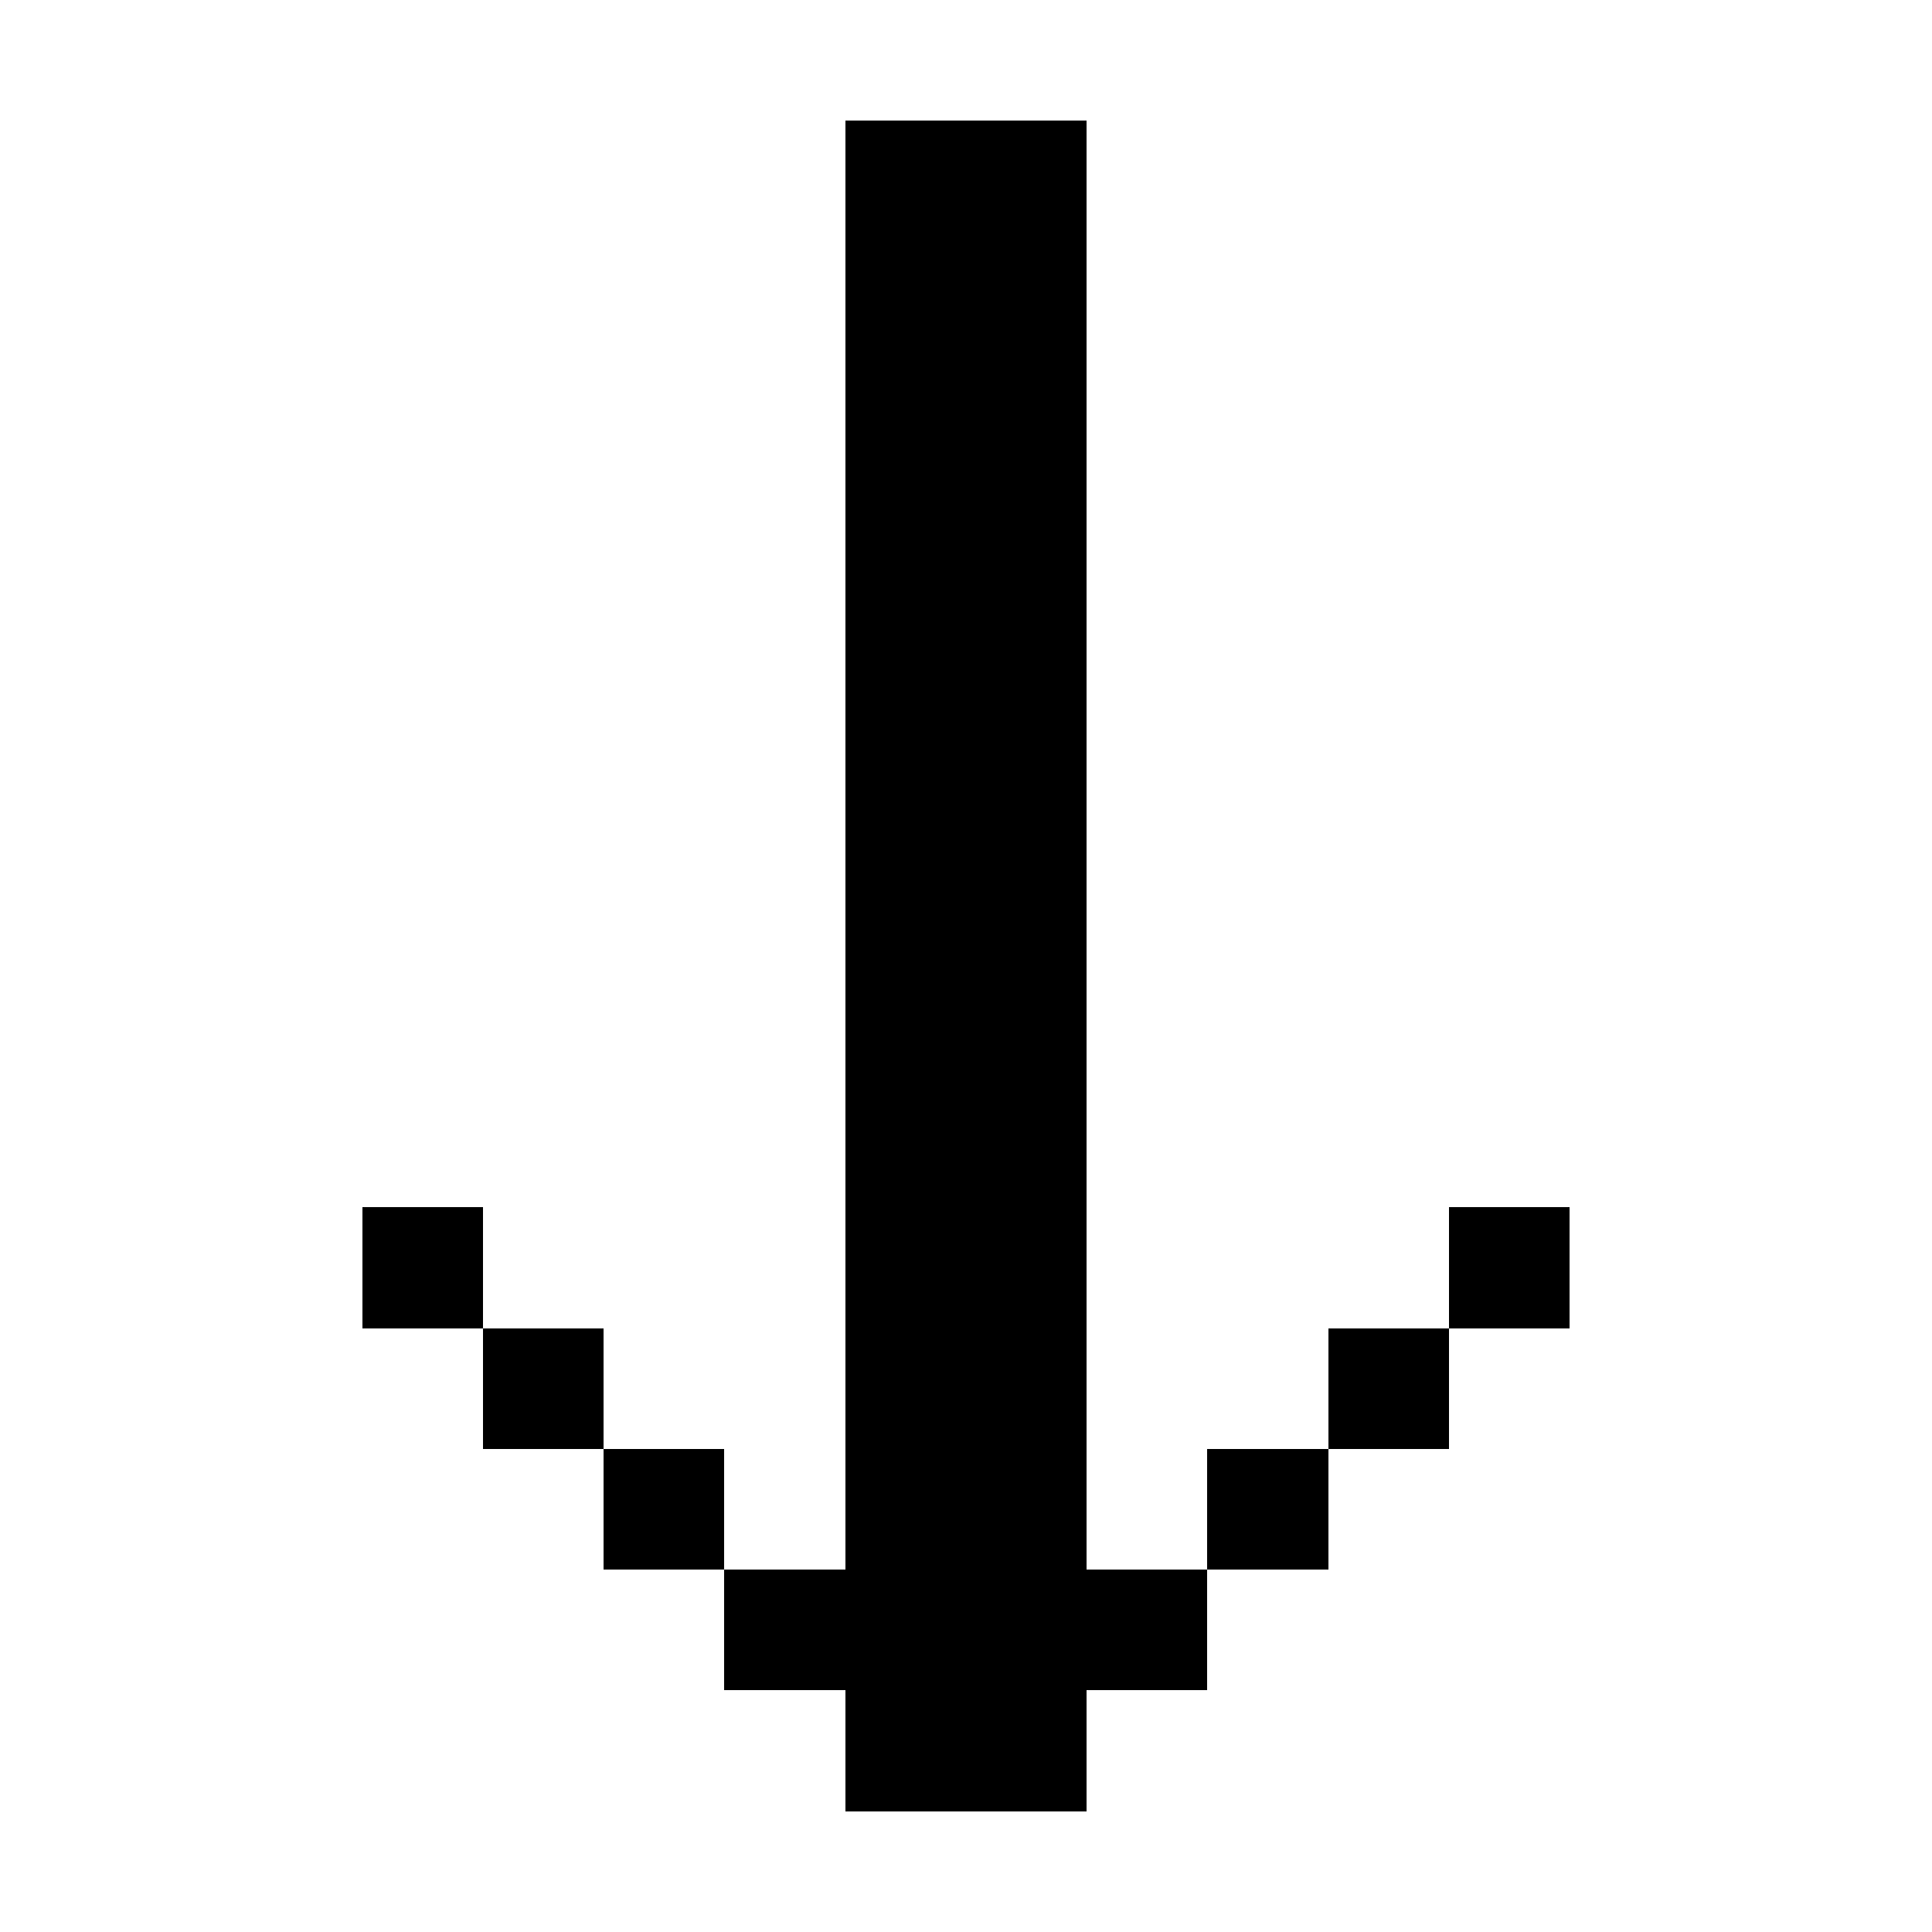 <svg width="16" height="16" xmlns="http://www.w3.org/2000/svg" shape-rendering="crispEdges"><path d="M7 1h1v1H7zM8 1h1v1H8zM7 2h1v1H7zM8 2h1v1H8zM7 3h1v1H7zM8 3h1v1H8zM7 4h1v1H7zM8 4h1v1H8zM7 5h1v1H7zM8 5h1v1H8zM7 6h1v1H7zM8 6h1v1H8zM7 7h1v1H7zM8 7h1v1H8zM7 8h1v1H7zM8 8h1v1H8zM7 9h1v1H7zM8 9h1v1H8zM3 10h1v1H3zM7 10h1v1H7zM8 10h1v1H8zM12 10h1v1h-1zM4 11h1v1H4zM7 11h1v1H7zM8 11h1v1H8zM11 11h1v1h-1zM5 12h1v1H5zM7 12h1v1H7zM8 12h1v1H8zM10 12h1v1h-1zM6 13h1v1H6zM7 13h1v1H7zM8 13h1v1H8zM9 13h1v1H9zM7 14h1v1H7zM8 14h1v1H8z"/></svg>